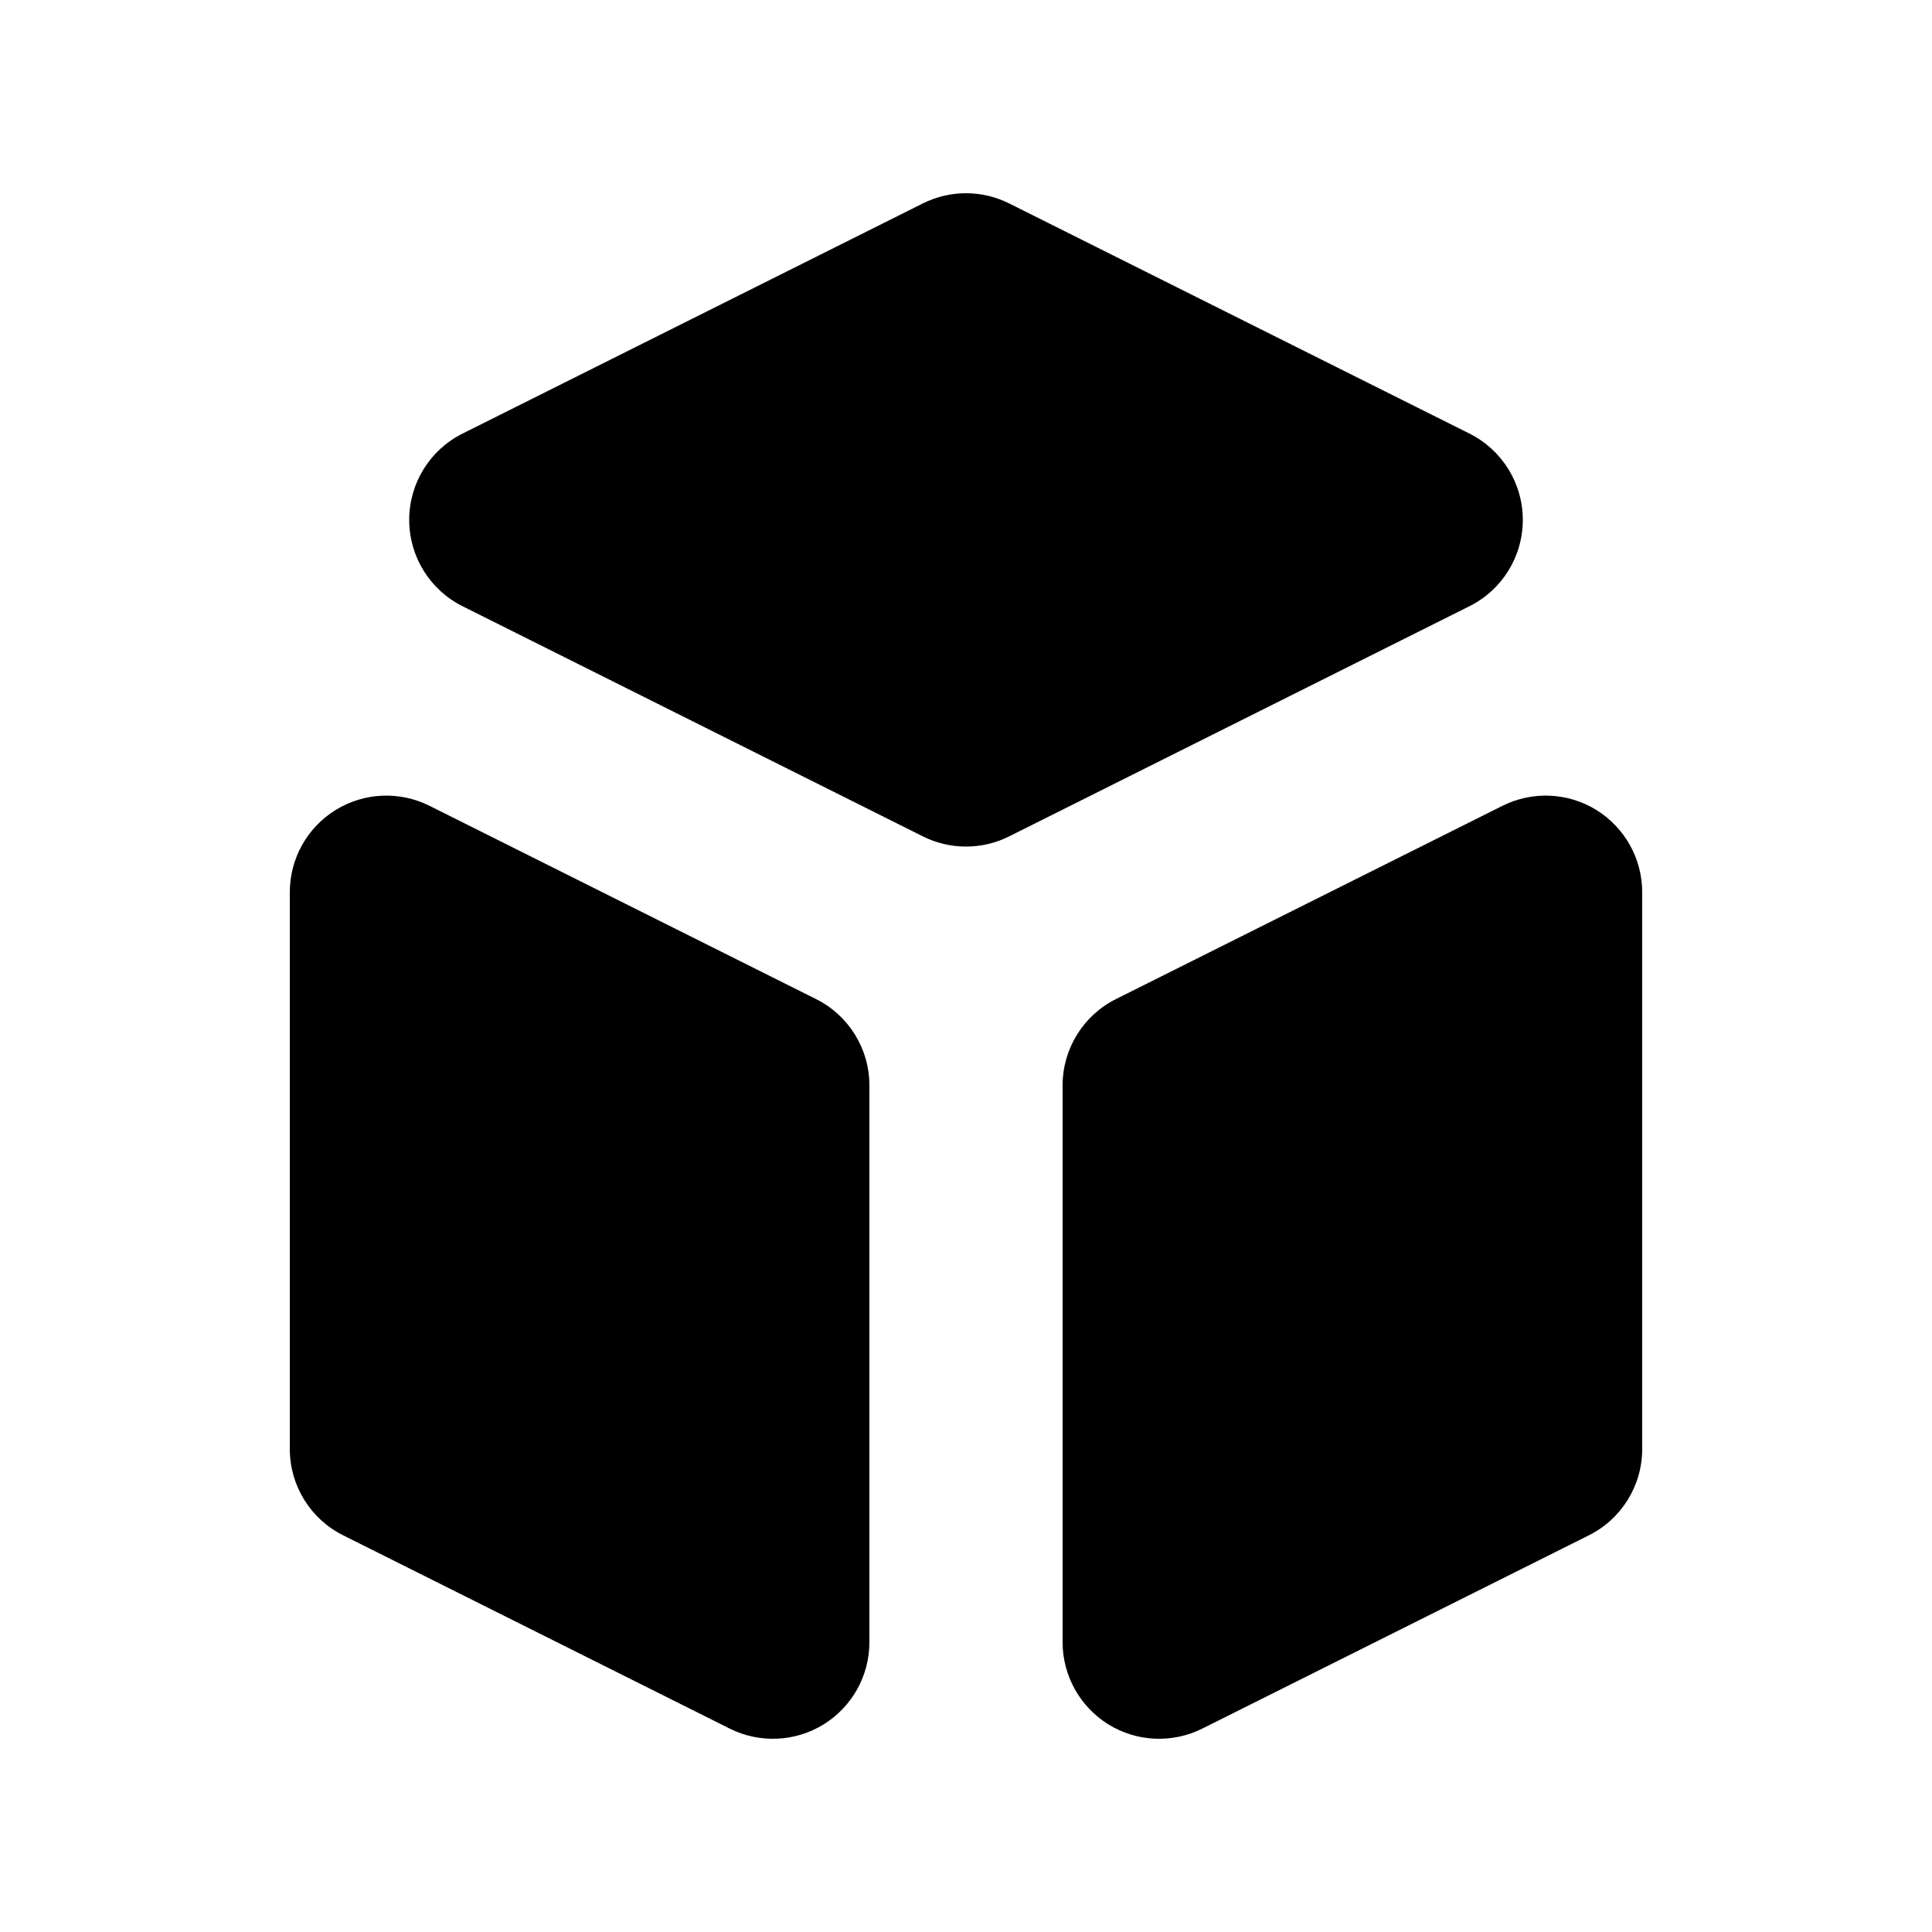 <svg width="1em" height="1em" viewBox="0 0 20 20" fill="none" xmlns="http://www.w3.org/2000/svg">
<path d="M11 17C11 17.347 11.18 17.668 11.474 17.851C11.769 18.033 12.137 18.049 12.447 17.894L16.447 15.894C16.786 15.725 17 15.379 17 15V9.236C17 8.889 16.82 8.568 16.526 8.385C16.231 8.203 15.863 8.187 15.553 8.342L11.553 10.342C11.214 10.511 11 10.857 11 11.236V17Z" fill="currentColor"/>
<path d="M15.211 6.276C15.55 6.107 15.764 5.761 15.764 5.382C15.764 5.003 15.55 4.657 15.211 4.488L10.447 2.106C10.166 1.965 9.834 1.965 9.553 2.106L4.789 4.488C4.45 4.657 4.236 5.003 4.236 5.382C4.236 5.761 4.45 6.107 4.789 6.276L9.553 8.658C9.834 8.799 10.166 8.799 10.447 8.658L15.211 6.276Z" fill="currentColor"/>
<path d="M4.447 8.342C4.137 8.187 3.769 8.203 3.474 8.385C3.179 8.568 3 8.889 3 9.236V15C3 15.379 3.214 15.725 3.553 15.894L7.553 17.894C7.863 18.049 8.231 18.033 8.526 17.851C8.821 17.668 9 17.347 9 17V11.236C9 10.857 8.786 10.511 8.447 10.342L4.447 8.342Z" fill="currentColor"/>
</svg>
